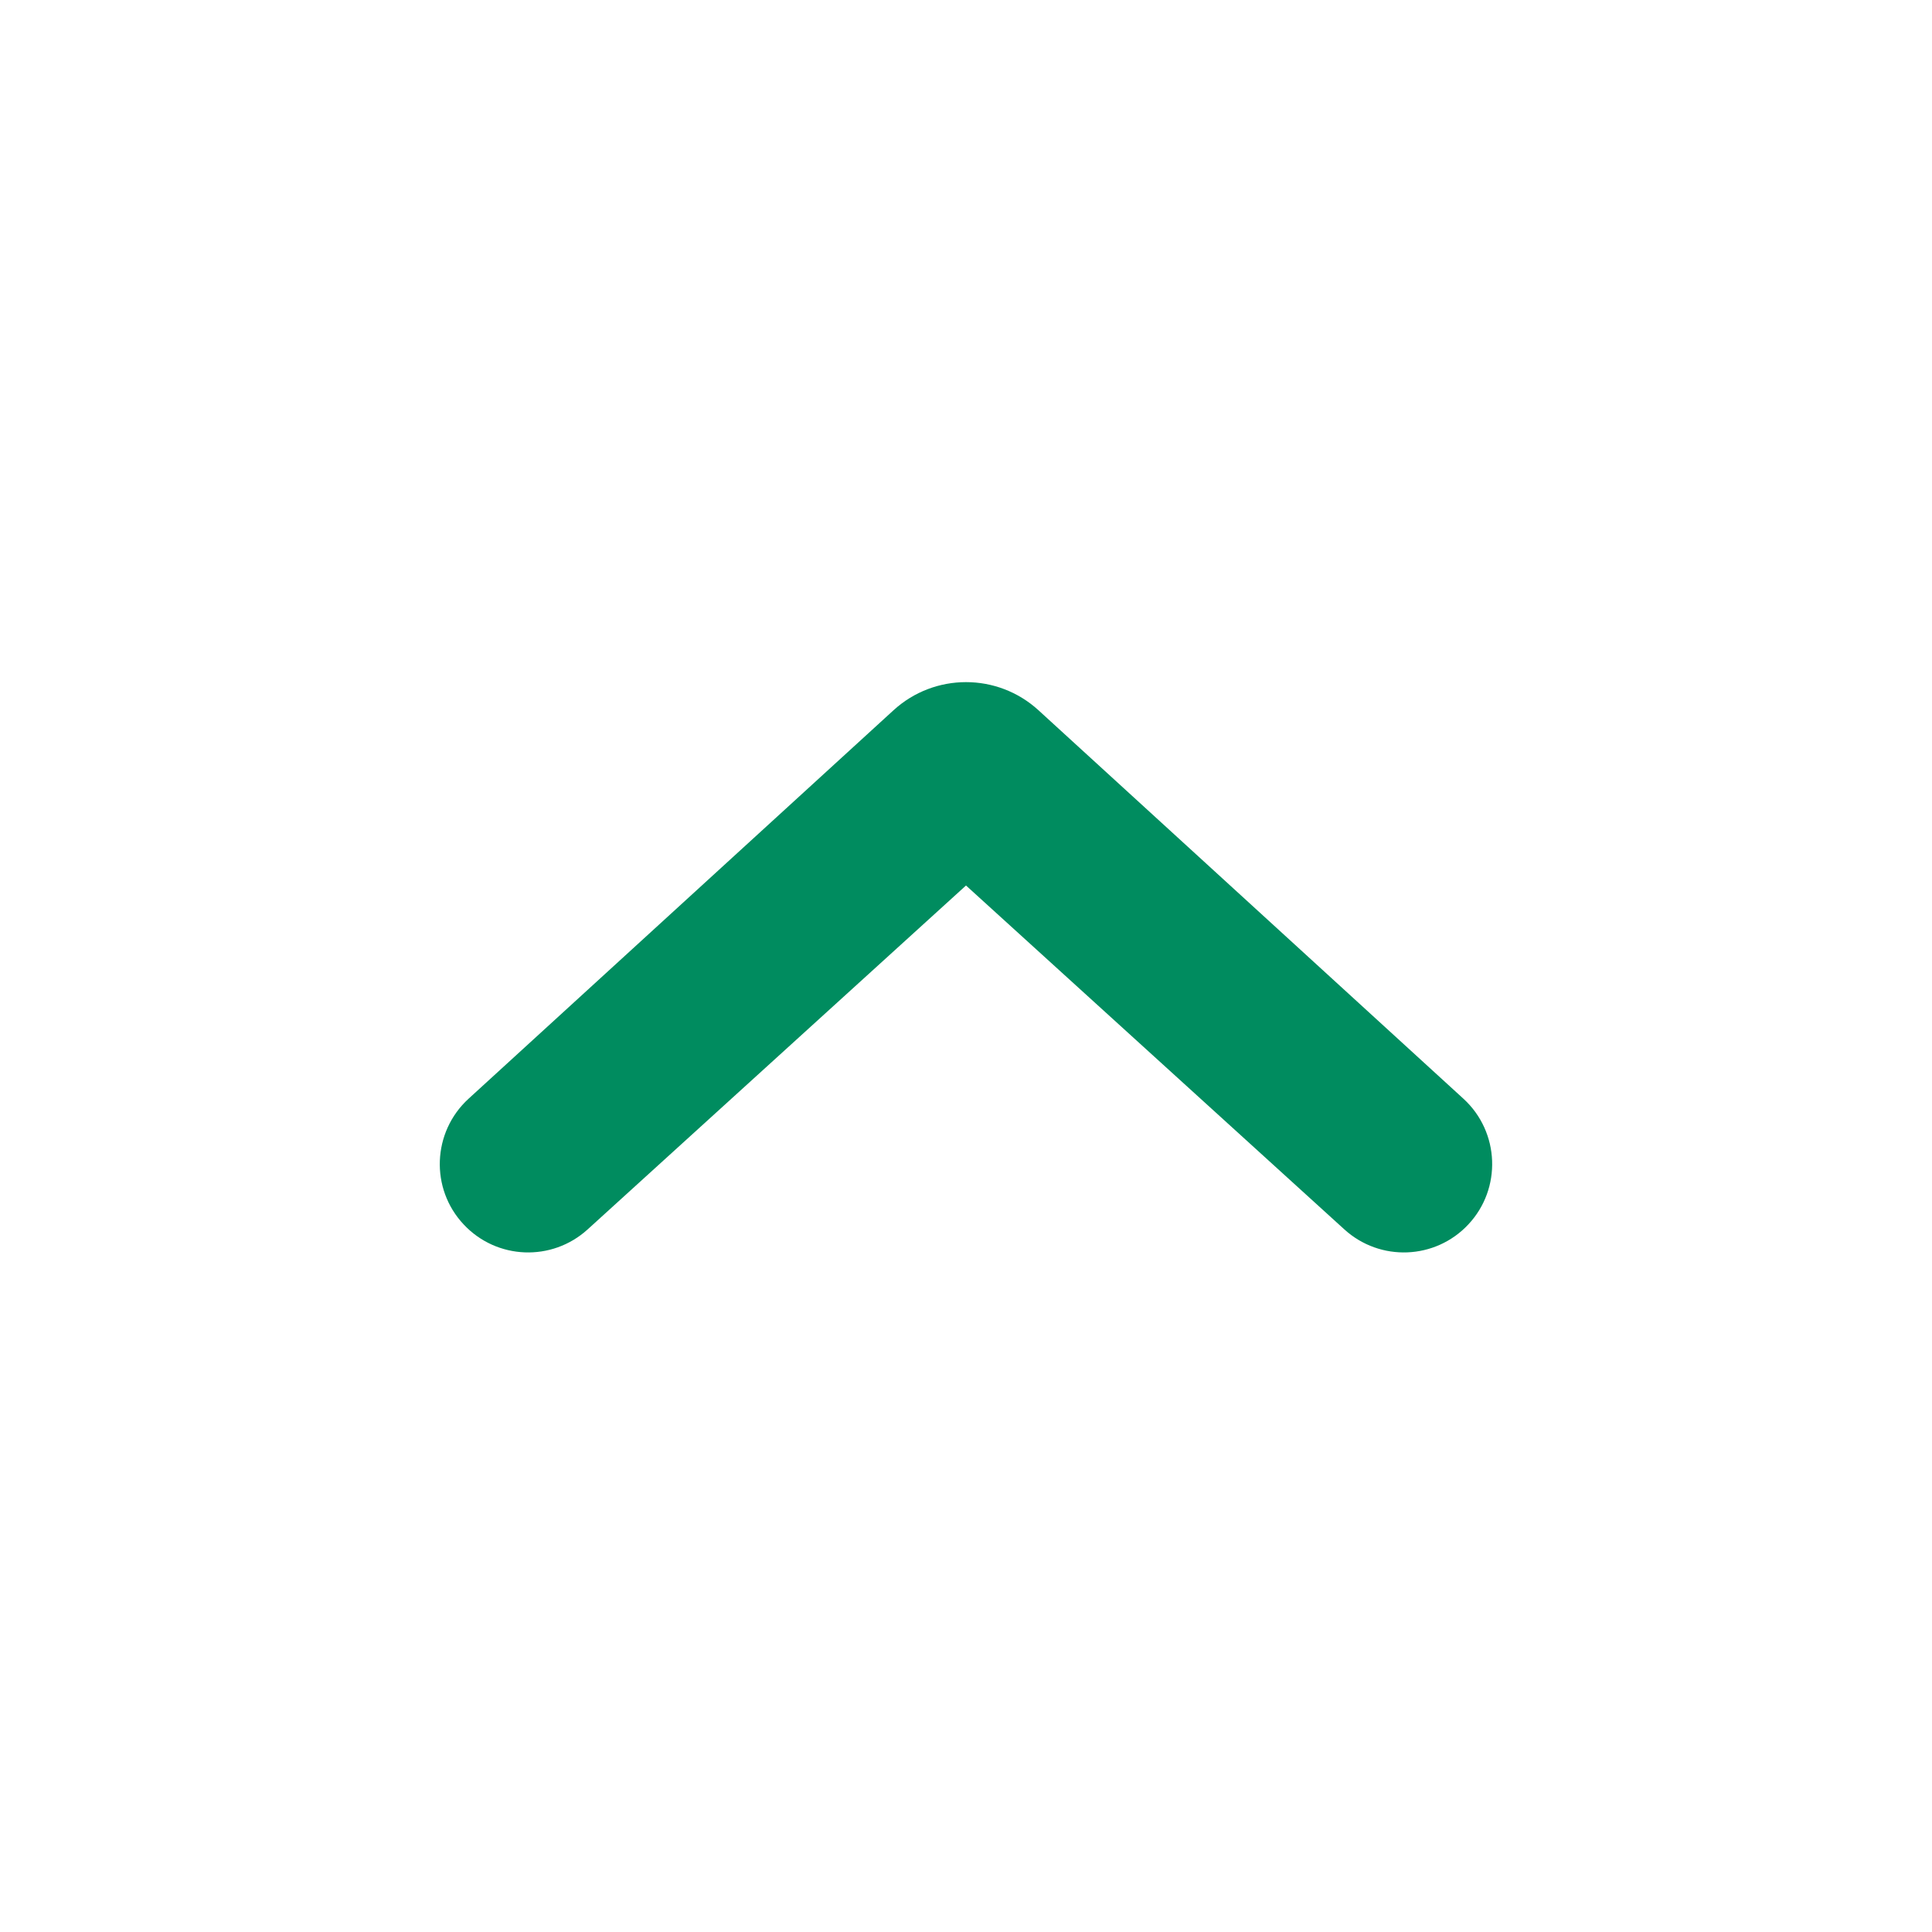 <svg width="18" height="18" viewBox="0 0 18 18" fill="none" xmlns="http://www.w3.org/2000/svg">
<path d="M9 8.25L5.475 11.454C5.142 11.757 4.628 11.737 4.32 11.408C4.006 11.074 4.027 10.547 4.365 10.237L8.325 6.617C8.707 6.268 9.293 6.268 9.675 6.617L13.635 10.237C13.973 10.547 13.993 11.074 13.68 11.408C13.372 11.737 12.858 11.757 12.525 11.454L9 8.25Z" fill="#008C5F"/>
</svg>
